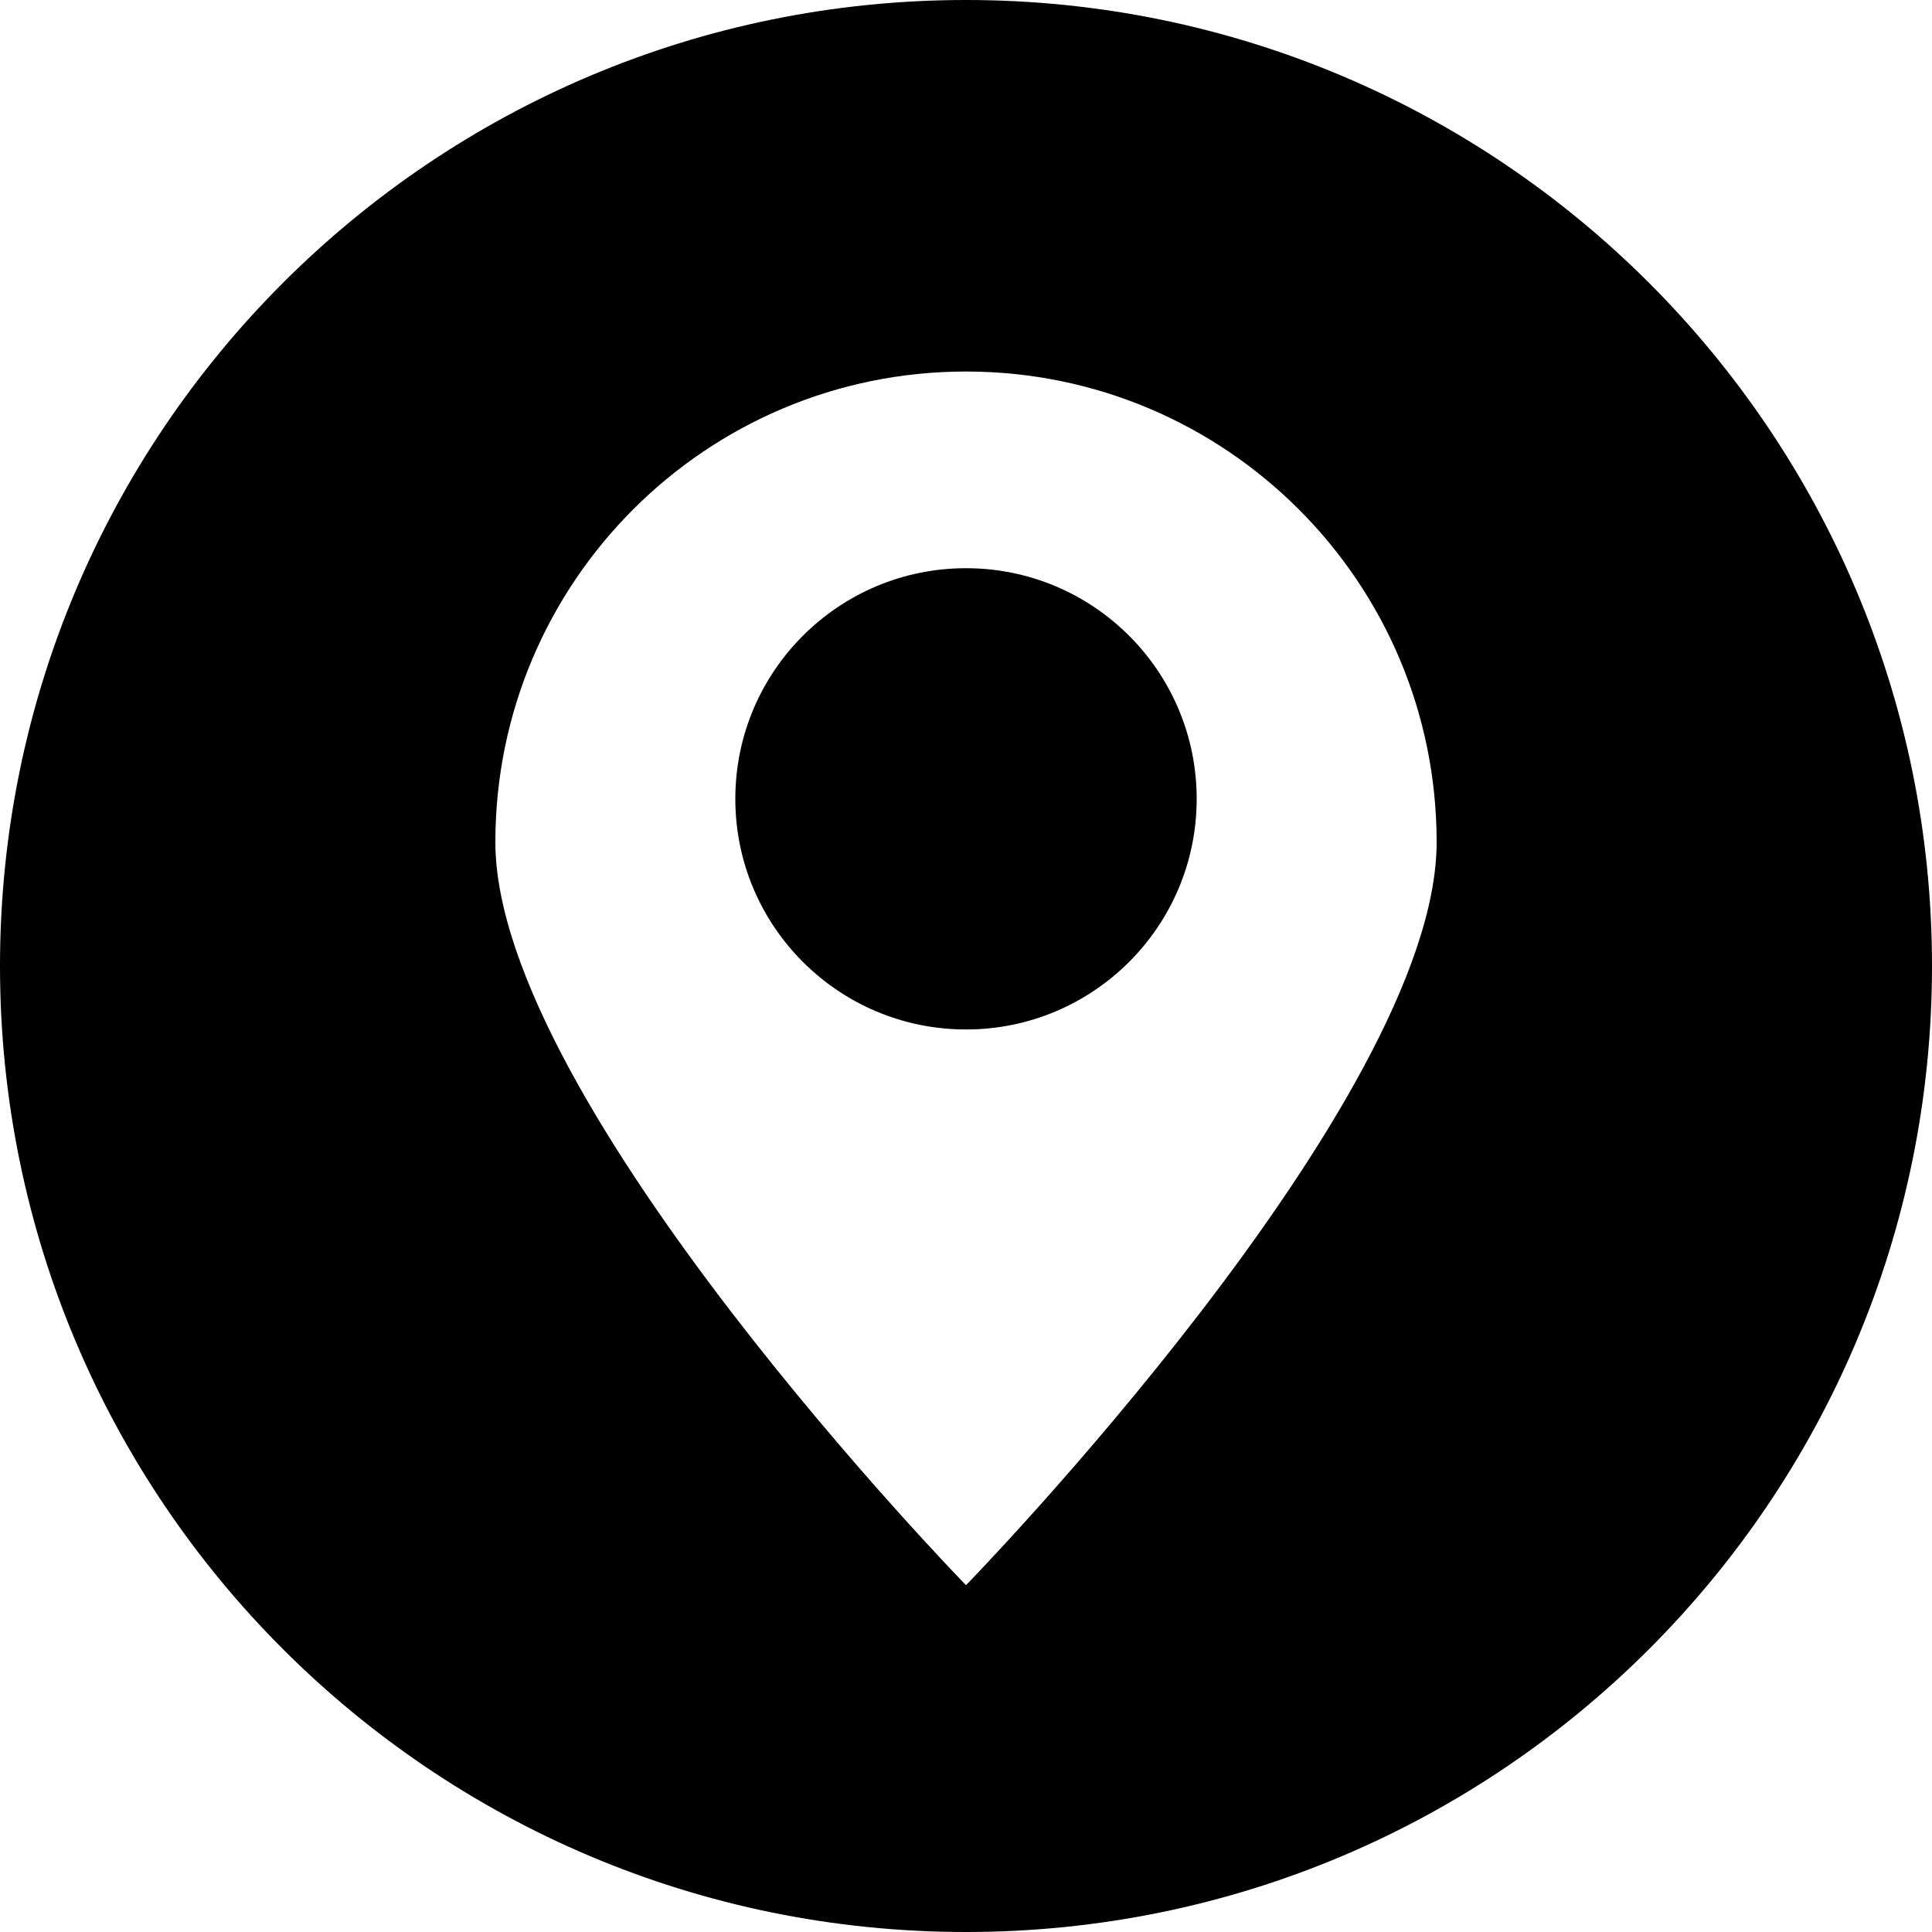 <svg width="20" height="20" viewBox="0 0 20 20" xmlns="http://www.w3.org/2000/svg">
<path fill-rule="evenodd" clip-rule="evenodd" d="M0 10C0 4.477 4.476 0 10 0C15.523 0 20 4.476 20 10C20 15.523 15.524 20 10 20C4.477 20 0 15.524 0 10ZM10 16.41C10 16.41 14.872 11.409 14.872 8.718C14.872 6.027 12.691 3.846 10 3.846C7.309 3.846 5.128 6.027 5.128 8.718C5.128 11.409 10 16.41 10 16.41ZM10 10.657C11.319 10.657 12.388 9.588 12.388 8.27C12.388 6.951 11.319 5.882 10 5.882C8.681 5.882 7.612 6.951 7.612 8.27C7.612 9.588 8.681 10.657 10 10.657Z"/>
</svg>
